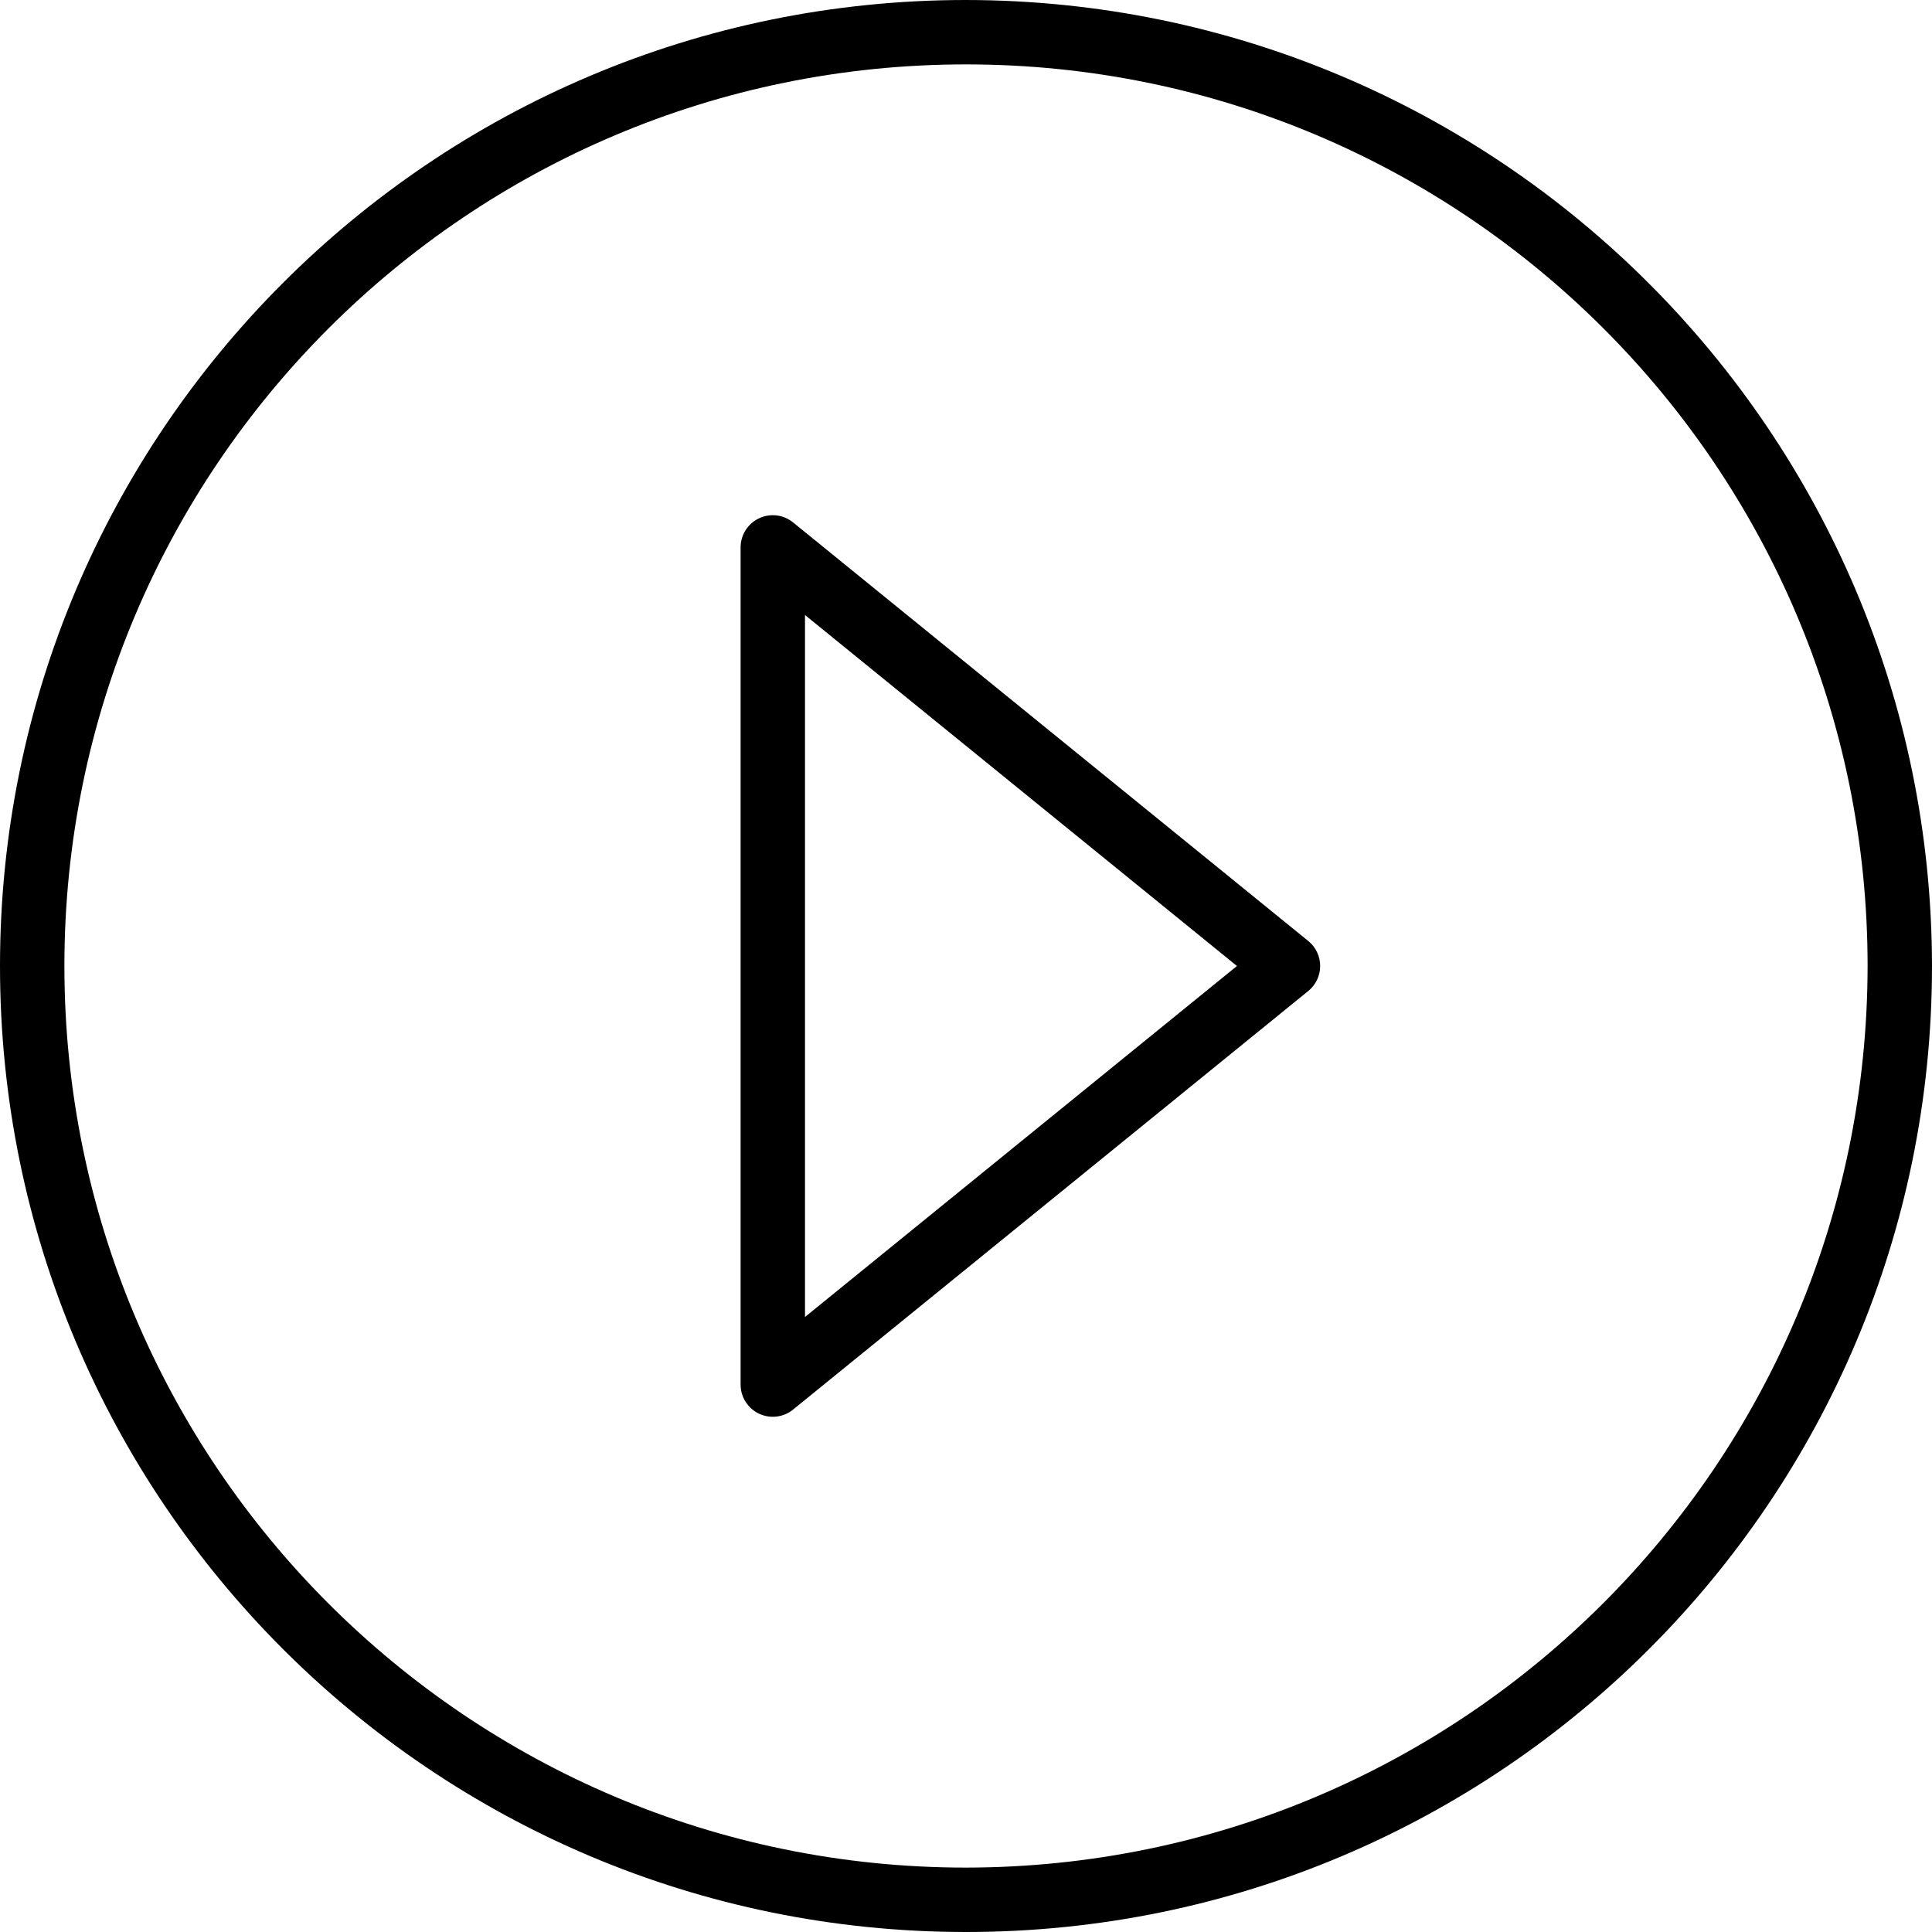 <svg height="480pt" viewBox="0 0 480 480" width="480pt" xmlns="http://www.w3.org/2000/svg"><path d="m240 0c-132.547 0-240 107.453-240 240s107.453 240 240 240 240-107.453 240-240c-.148-132.484-107.516-239.852-240-240zm0 464c-123.711 0-224-100.289-224-224s100.289-224 224-224 224 100.289 224 224c-.141 123.652-100.348 223.859-224 224zm0 0"/><path d="m197.039 129.793c-2.395-1.945-5.691-2.336-8.477-1.012s-4.562 4.133-4.562 7.219v208c0 3.086 1.777 5.895 4.562 7.219s6.082.934 8.477-1.012l128-104c1.871-1.52 2.953-3.797 2.953-6.207s-1.082-4.688-2.953-6.207zm2.961 197.406v-174.398l107.312 87.199zm0 0"/></svg>